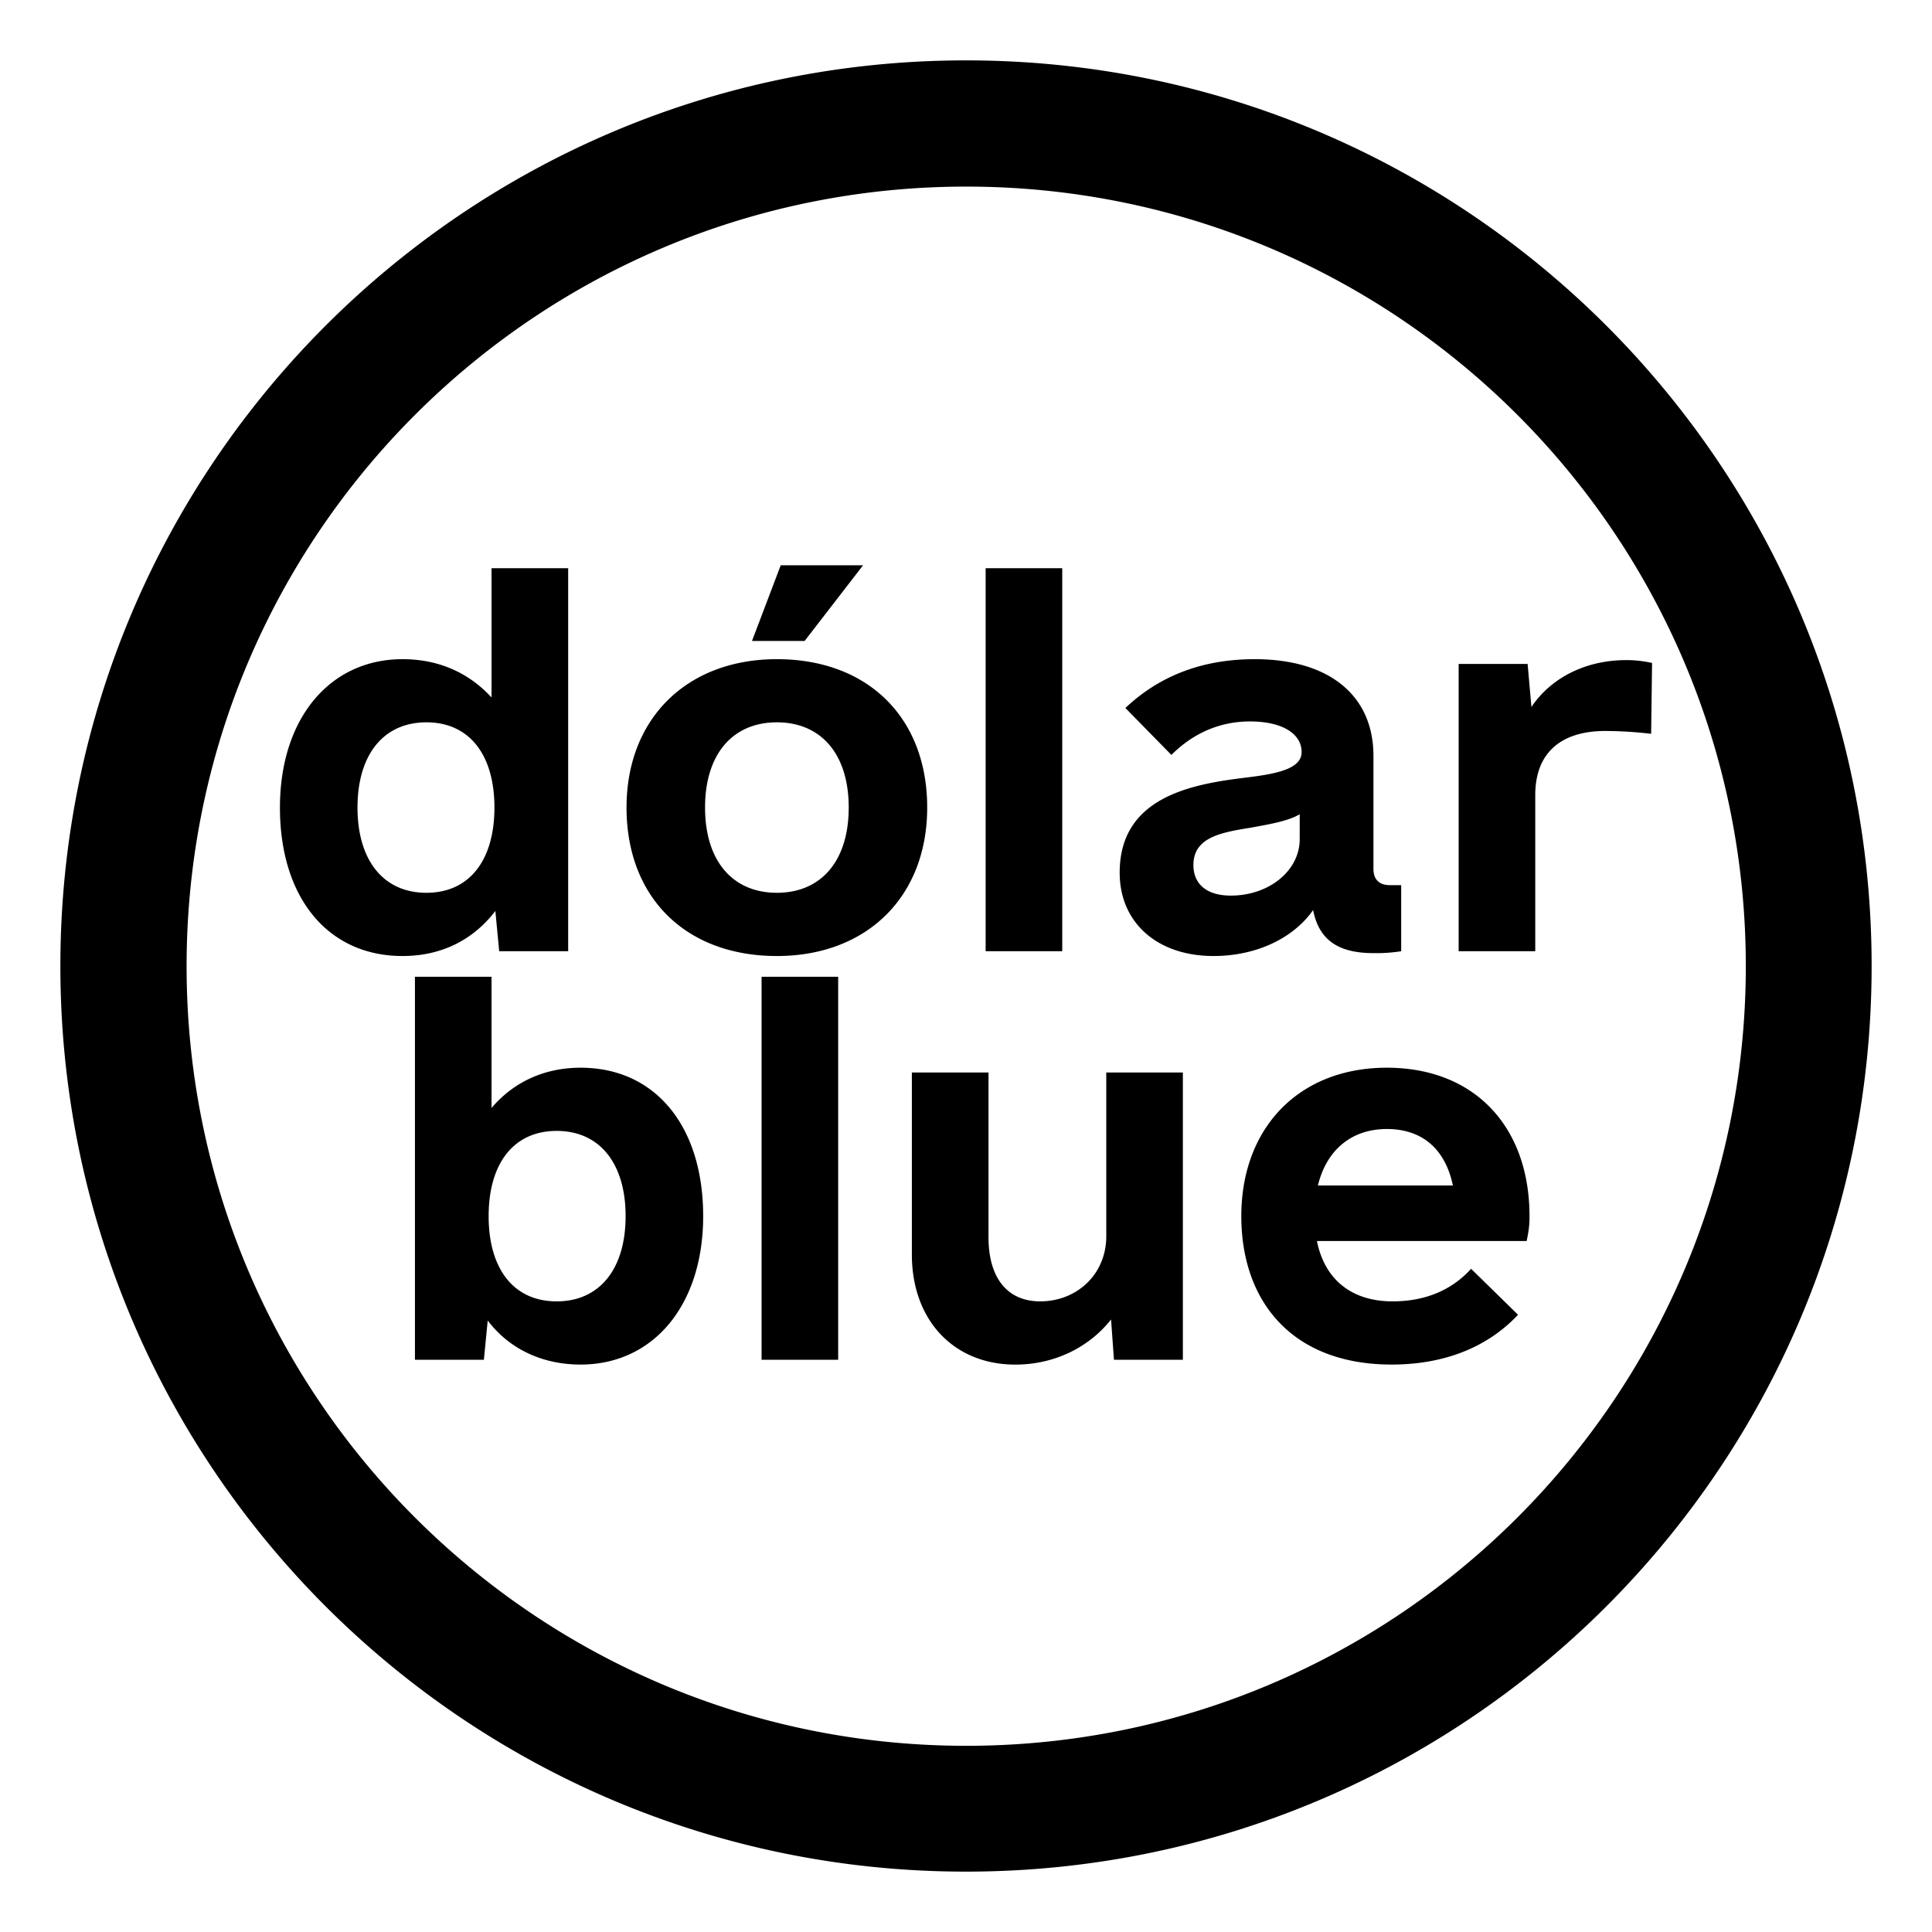 <svg xmlns="http://www.w3.org/2000/svg" width="48" height="48" viewBox="0 0 48 48" fill="currentColor"><path d="M24 1.5c12.426 0 22.5 10.074 22.5 22.5s-10.074 22.5 -22.5 22.5s-22.5 -10.074 -22.5 -22.5s10.074 -22.5 22.5 -22.5zm.005 3.136c-10.697 0 -19.369 8.672 -19.369 19.37c0 10.696 8.672 19.368 19.37 19.368c10.696 0 19.368 -8.672 19.368 -19.369s-8.672 -19.369 -19.369 -19.369zm-11.793 19.631v3.26c.547 -.643 1.309 -1 2.213 -1c1.855 0 3.045 1.451 3.045 3.688c0 2.212 -1.237 3.687 -3.045 3.687c-.976 0 -1.785 -.404 -2.308 -1.094l-.095 .975h-1.713v-9.516h1.903zm12.347 2.38v4.091c0 1.023 .476 1.594 1.285 1.594c.904 0 1.641 -.666 1.641 -1.618v-4.068h1.903v7.137h-1.712l-.072 -1c-.547 .69 -1.403 1.12 -2.379 1.12c-1.522 0 -2.57 -1.095 -2.57 -2.737v-4.52h1.904zm9.897 -.12c2.165 0 3.544 1.451 3.544 3.688c0 .142 0 .285 -.071 .618h-5.21c.19 .952 .856 1.499 1.88 1.499c.856 0 1.498 -.31 1.95 -.809l1.166 1.142c-.714 .761 -1.76 1.237 -3.14 1.237c-2.475 0 -3.735 -1.57 -3.735 -3.687c0 -2.189 1.427 -3.688 3.616 -3.688zm-13.632 -2.26v9.516h-1.903v-9.516h1.903zm-6.994 3.83c-1.07 0 -1.69 .81 -1.69 2.118c0 1.308 .62 2.117 1.69 2.117c1.07 0 1.713 -.809 1.713 -2.117c0 -1.309 -.643 -2.118 -1.713 -2.118zm20.626 -.047c-.88 0 -1.5 .523 -1.713 1.403h3.354c-.19 -.904 -.761 -1.403 -1.641 -1.403zm-20.34 -13.933v9.516h-1.714l-.095 -1c-.547 .714 -1.332 1.119 -2.307 1.119c-1.856 0 -3.045 -1.451 -3.045 -3.688c0 -2.212 1.237 -3.687 3.045 -3.687c.927 0 1.665 .357 2.212 .951v-3.211h1.903zm5.185 2.26c2.26 0 3.735 1.451 3.735 3.687c0 2.213 -1.498 3.688 -3.735 3.688c-2.26 0 -3.735 -1.451 -3.735 -3.688c0 -2.212 1.5 -3.687 3.735 -3.687zm11.872 0c1.855 0 2.95 .904 2.95 2.403v2.807c0 .262 .142 .404 .404 .404h.285v1.642a3.933 3.933 0 0 1 -.69 .047c-.88 0 -1.355 -.333 -1.498 -1.07c-.5 .713 -1.428 1.142 -2.474 1.142c-1.404 0 -2.332 -.833 -2.332 -2.07c0 -1.856 1.737 -2.189 3.07 -2.355c.808 -.095 1.45 -.214 1.45 -.643c0 -.452 -.475 -.76 -1.284 -.76c-.738 0 -1.404 .285 -1.951 .832l-1.143 -1.166c.856 -.809 1.927 -1.213 3.212 -1.213zm-4.782 -2.26v9.516h-1.903v-9.516h1.903zm14.012 2.283c.214 0 .428 .023 .642 .071l-.023 1.76a10.124 10.124 0 0 0 -1.142 -.07c-1.047 0 -1.737 .499 -1.737 1.593v3.878h-1.903v-7.137h1.713l.095 1.07c.476 -.713 1.332 -1.165 2.355 -1.165zm-8.112 3.83c-.286 .166 -.69 .238 -1.214 .333c-.737 .119 -1.427 .238 -1.427 .928c0 .475 .333 .76 .928 .76c.951 0 1.713 -.618 1.713 -1.403zm-21.697 -2.284c-1.07 0 -1.712 .809 -1.712 2.117c0 1.309 .642 2.118 1.712 2.118c1.07 0 1.69 -.81 1.69 -2.118c0 -1.308 -.62 -2.117 -1.69 -2.117zm8.707 0c-1.094 0 -1.784 .785 -1.784 2.117c0 1.333 .69 2.118 1.784 2.118c1.095 0 1.785 -.785 1.785 -2.118c0 -1.332 -.69 -2.117 -1.785 -2.117zm2.142 -3.902l-1.452 1.88h-1.308l.714 -1.88h2.046z"/></svg>
